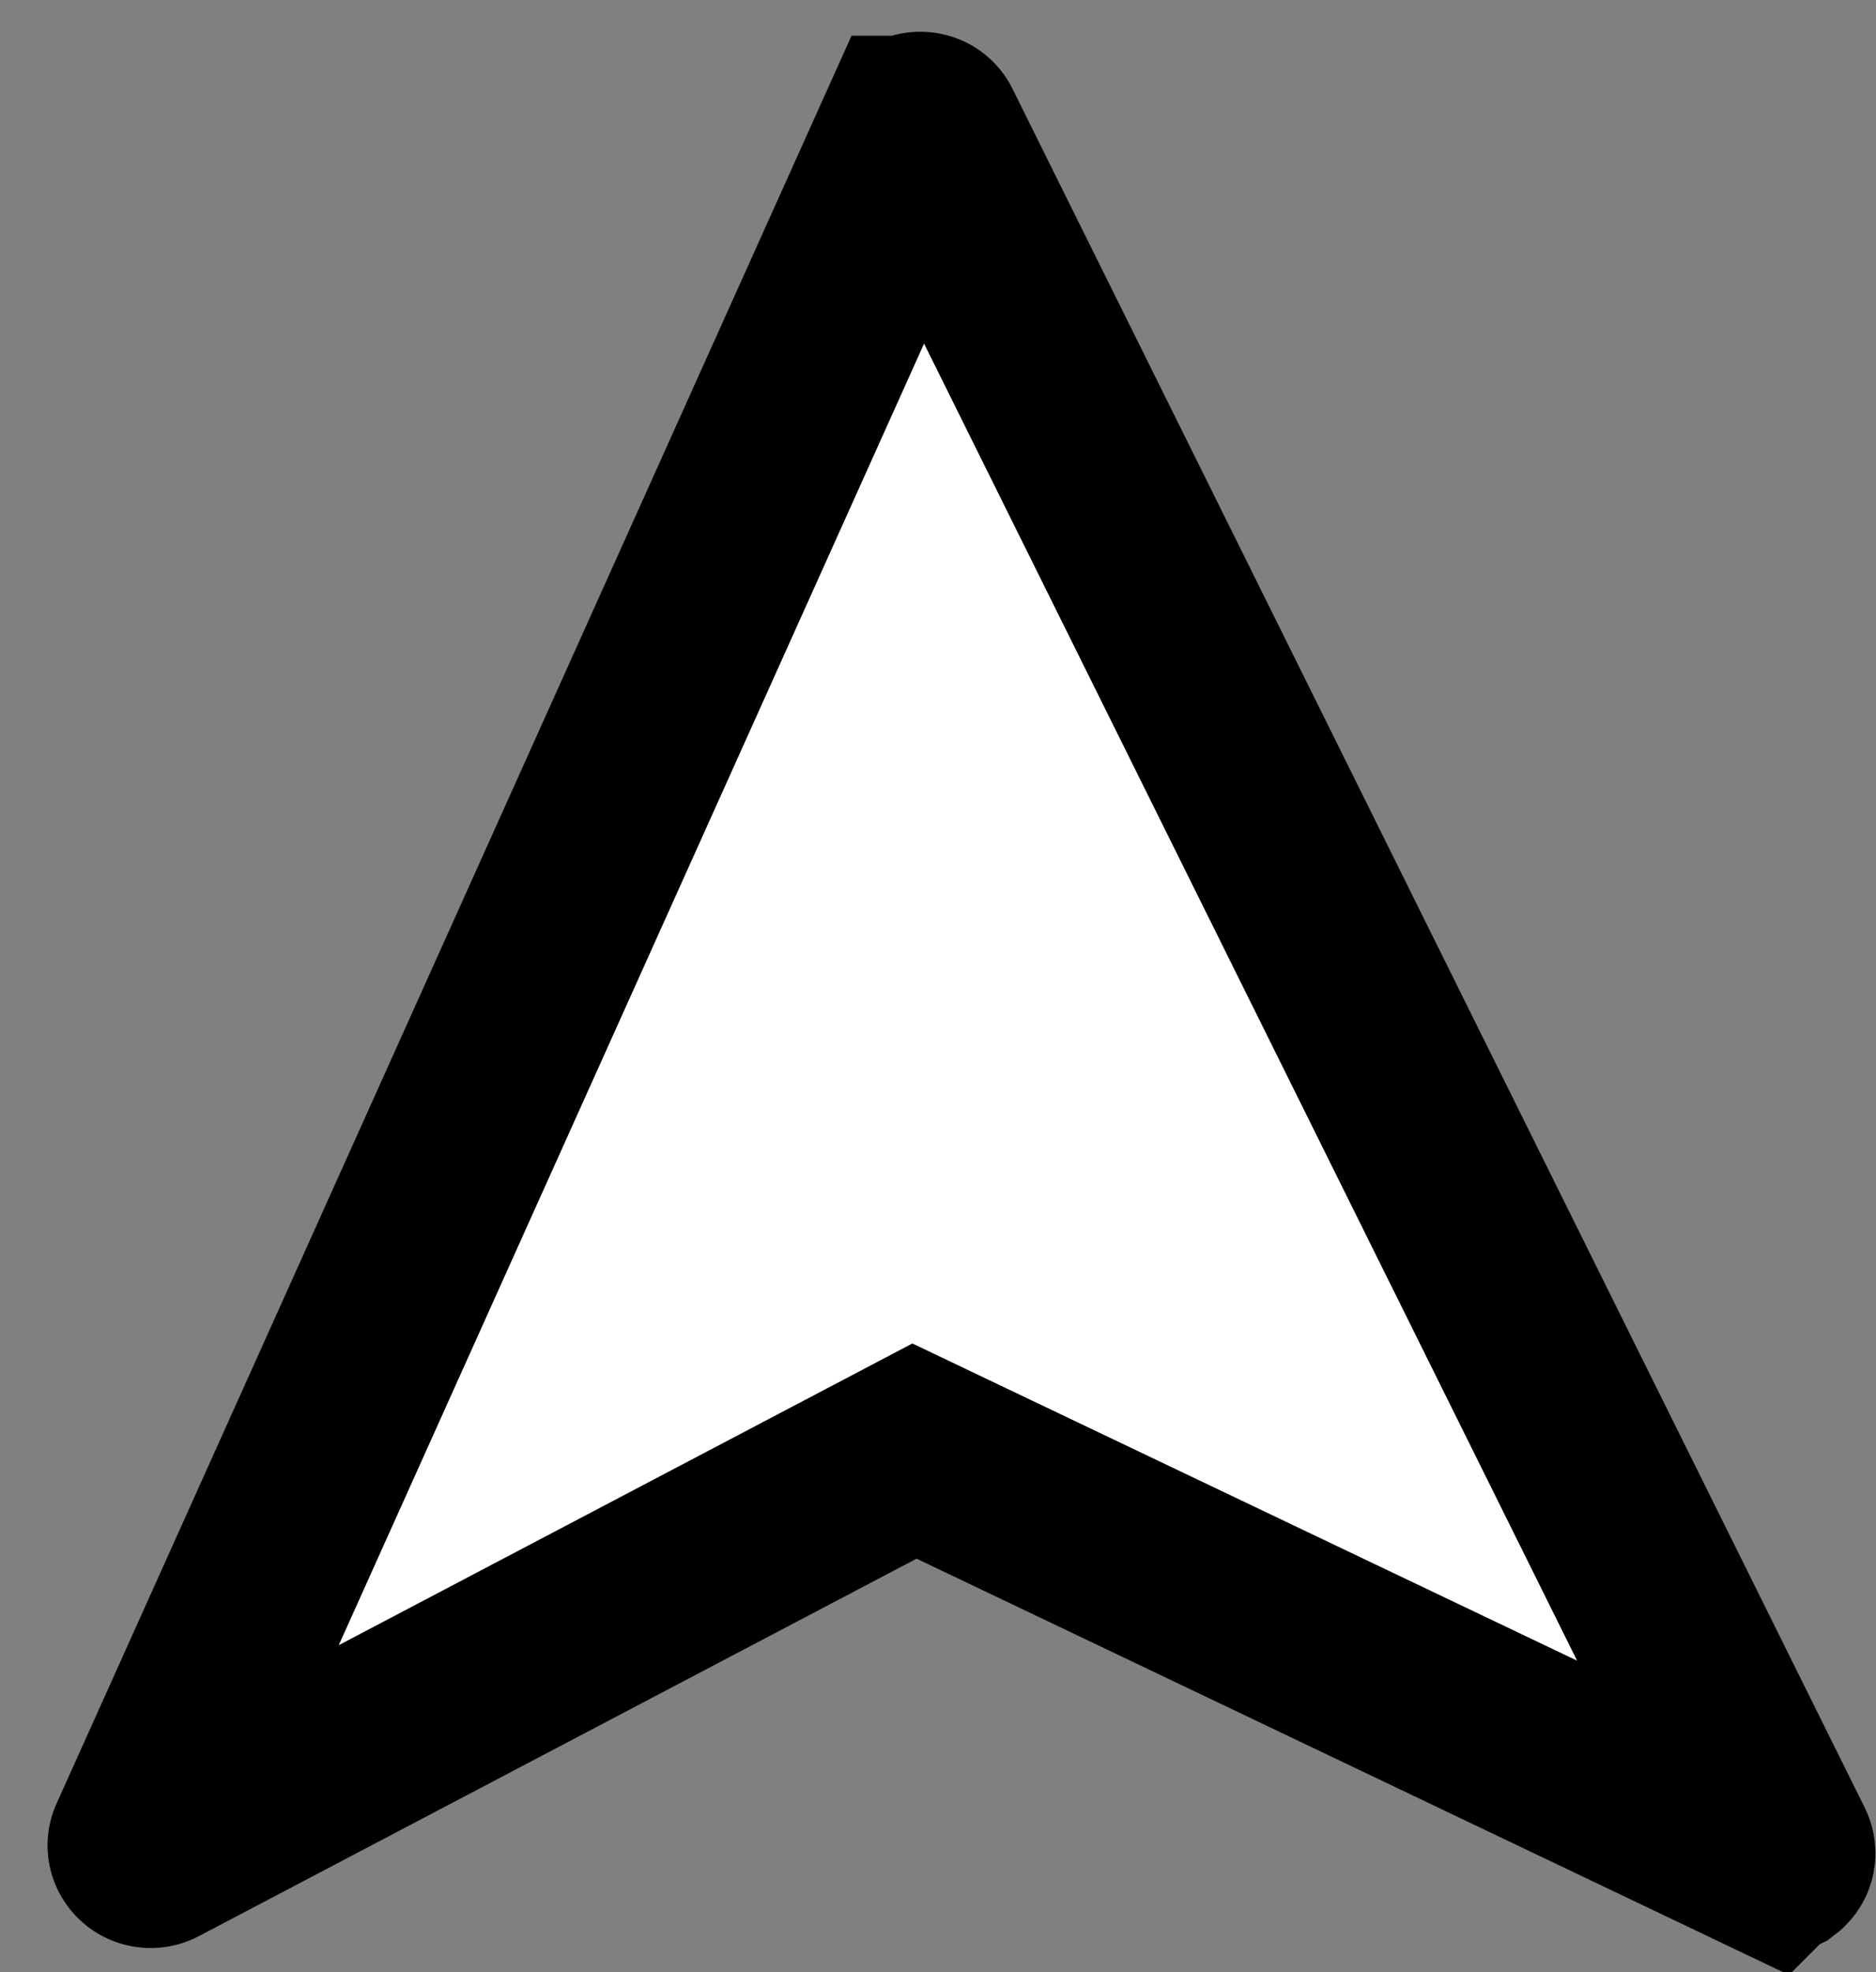 <svg width="39" height="41" viewBox="0 0 39 41" fill="none" xmlns="http://www.w3.org/2000/svg">
<rect x="0" y="0" width="39" height="41" fill="#808080" stroke="none"/>
<path d="M2.998 38.318L2.999 38.317L18.996 2.743H18.997C19.017 2.697 19.066 2.661 19.127 2.659C19.19 2.658 19.237 2.693 19.254 2.729L19.257 2.735L36.976 38.473C36.983 38.488 36.988 38.504 36.988 38.524V38.528C36.988 38.546 36.984 38.562 36.979 38.575C36.974 38.588 36.966 38.601 36.953 38.614L36.951 38.616L36.916 38.643C36.876 38.663 36.825 38.666 36.778 38.644L36.777 38.645L19.916 30.599L19.011 30.167L18.123 30.634L3.204 38.481C3.146 38.512 3.076 38.501 3.032 38.46C2.985 38.416 2.979 38.359 2.998 38.318Z" fill="white" stroke="black" stroke-width="4"/>
</svg>
